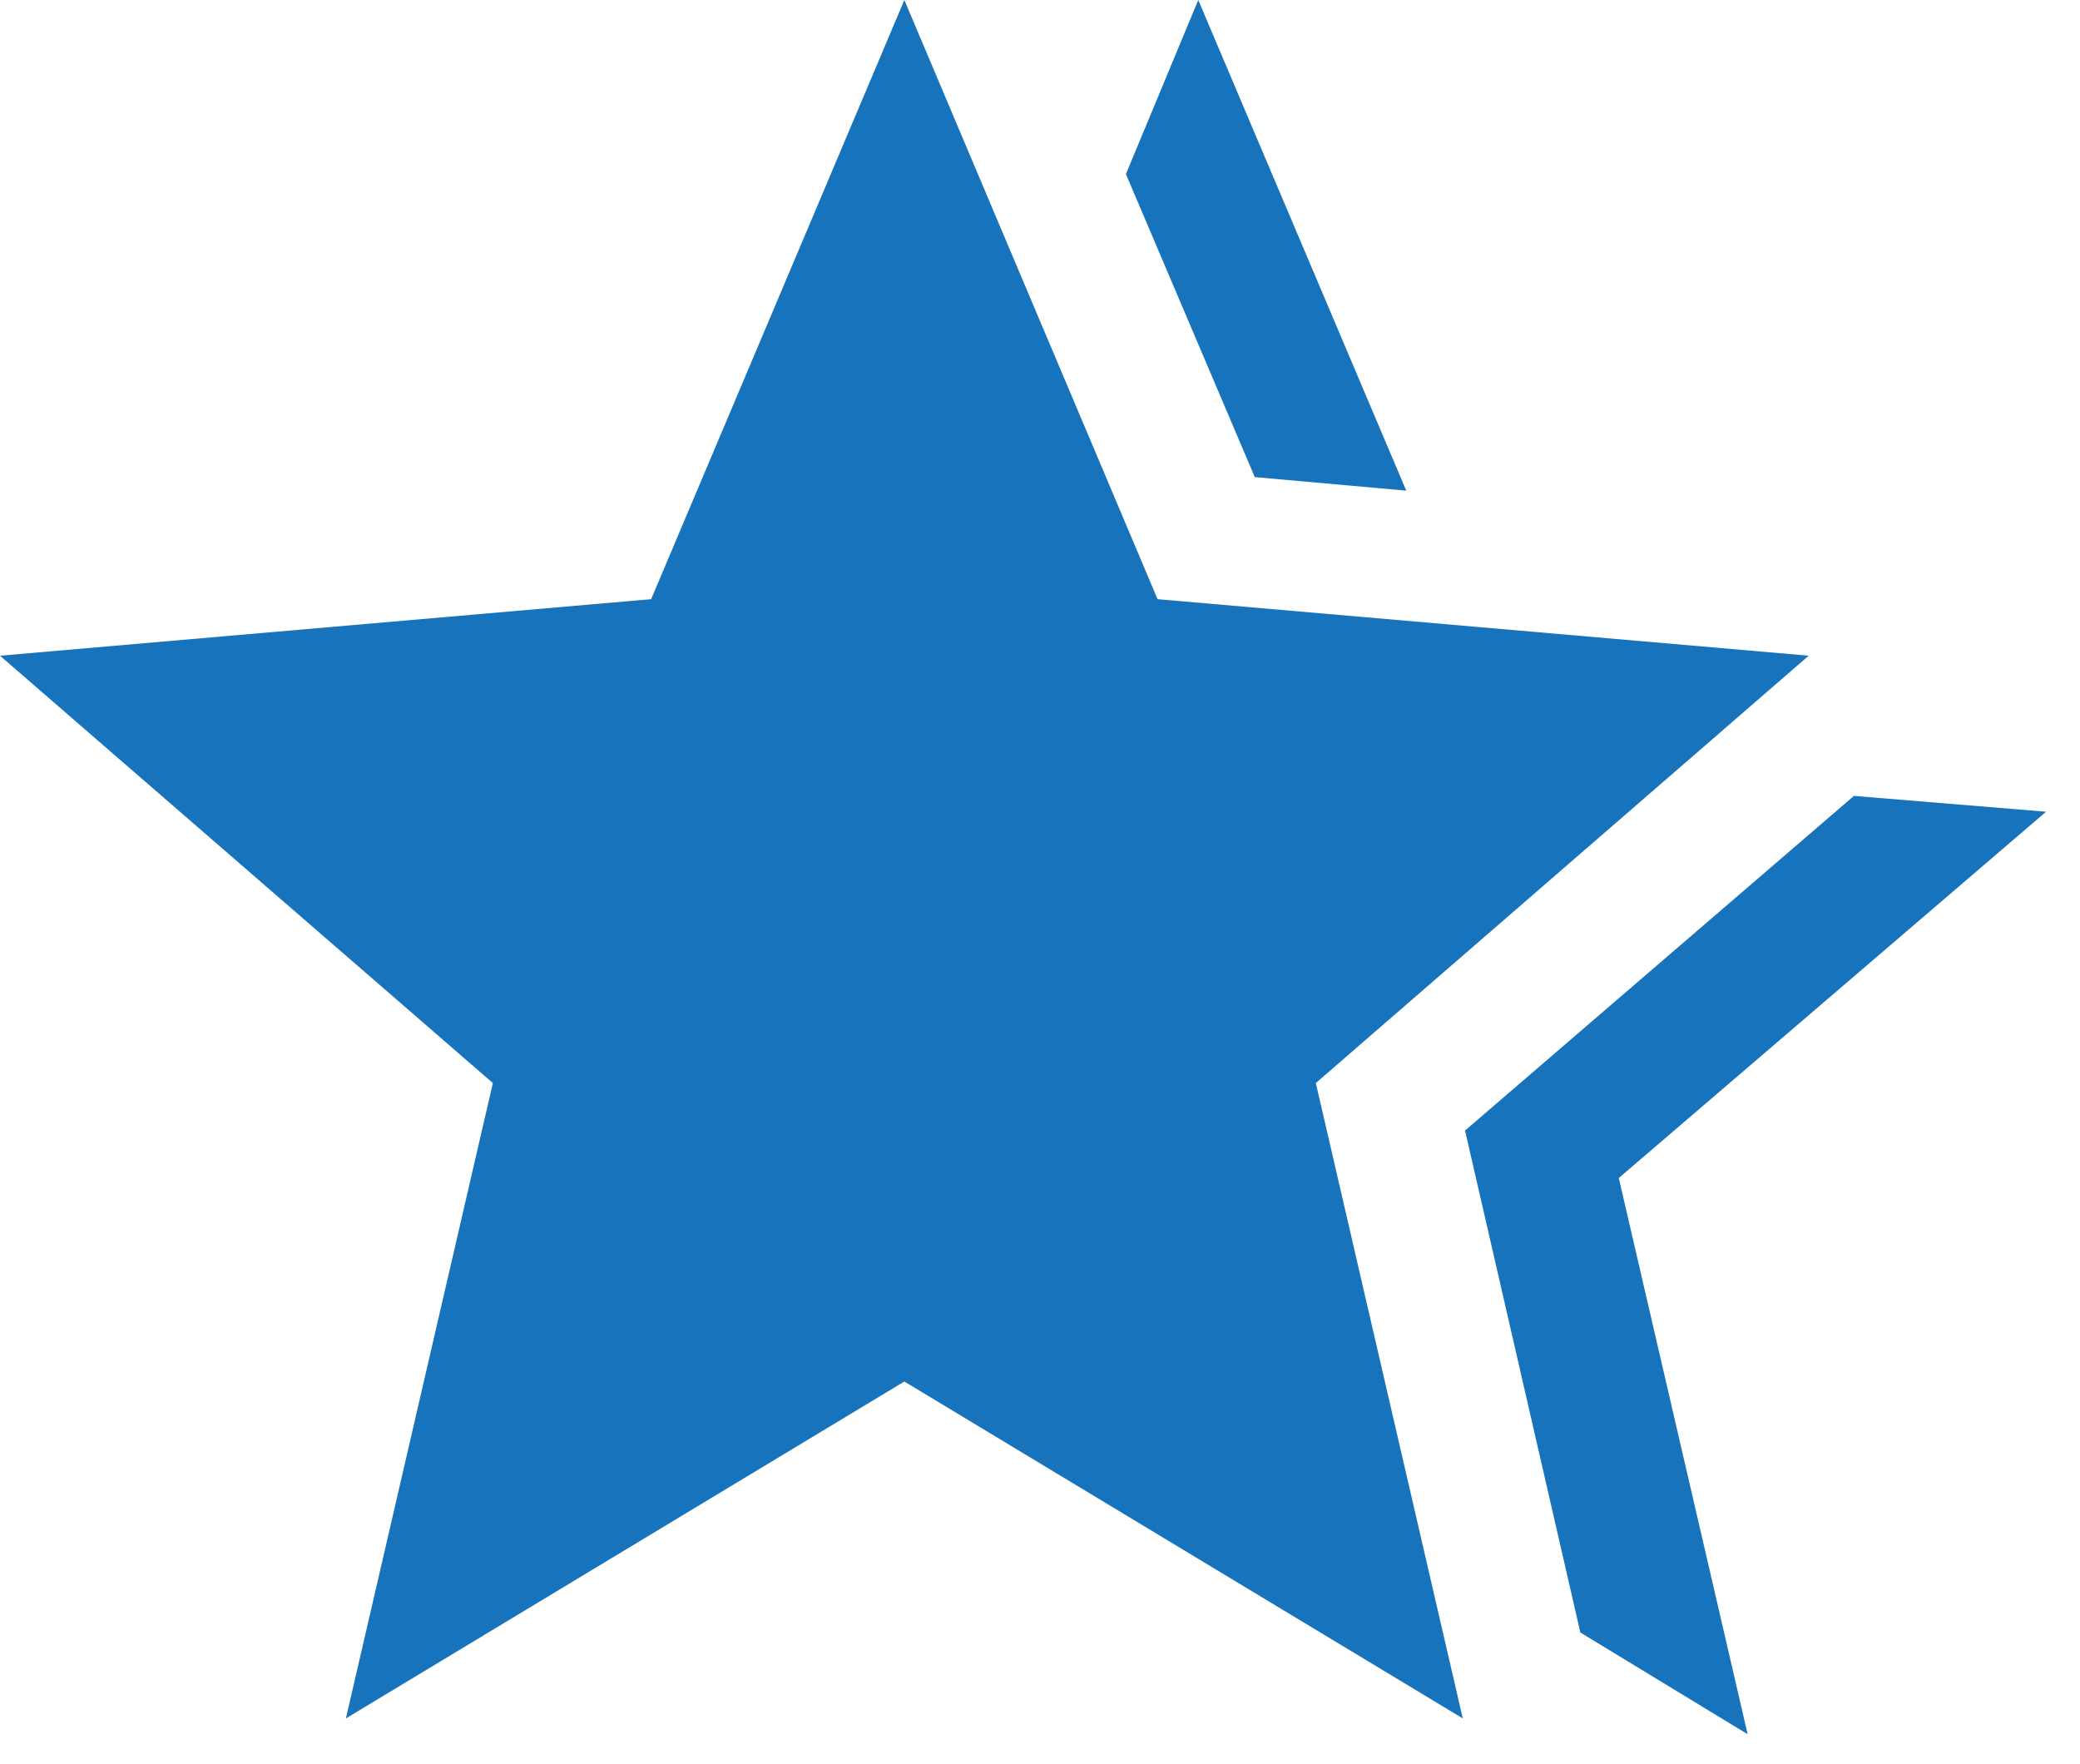 <svg width="46" height="39" viewBox="0 0 46 39" fill="none" xmlns="http://www.w3.org/2000/svg">
<path d="M32.4 25L41 17.6L45.25 17.95L35.8 26.05L38.65 38.35L34.95 36.1L32.4 25ZM27.75 10.55L24.9 3.85L26.5 0L31.1 10.85L27.75 10.55ZM7.65 38L10.9 23.95L0 14.5L14.4 13.25L20 0L25.6 13.25L40 14.5L29.1 23.95L32.35 38L20 30.55L7.65 38Z" fill="#1773BC"/>
</svg>
